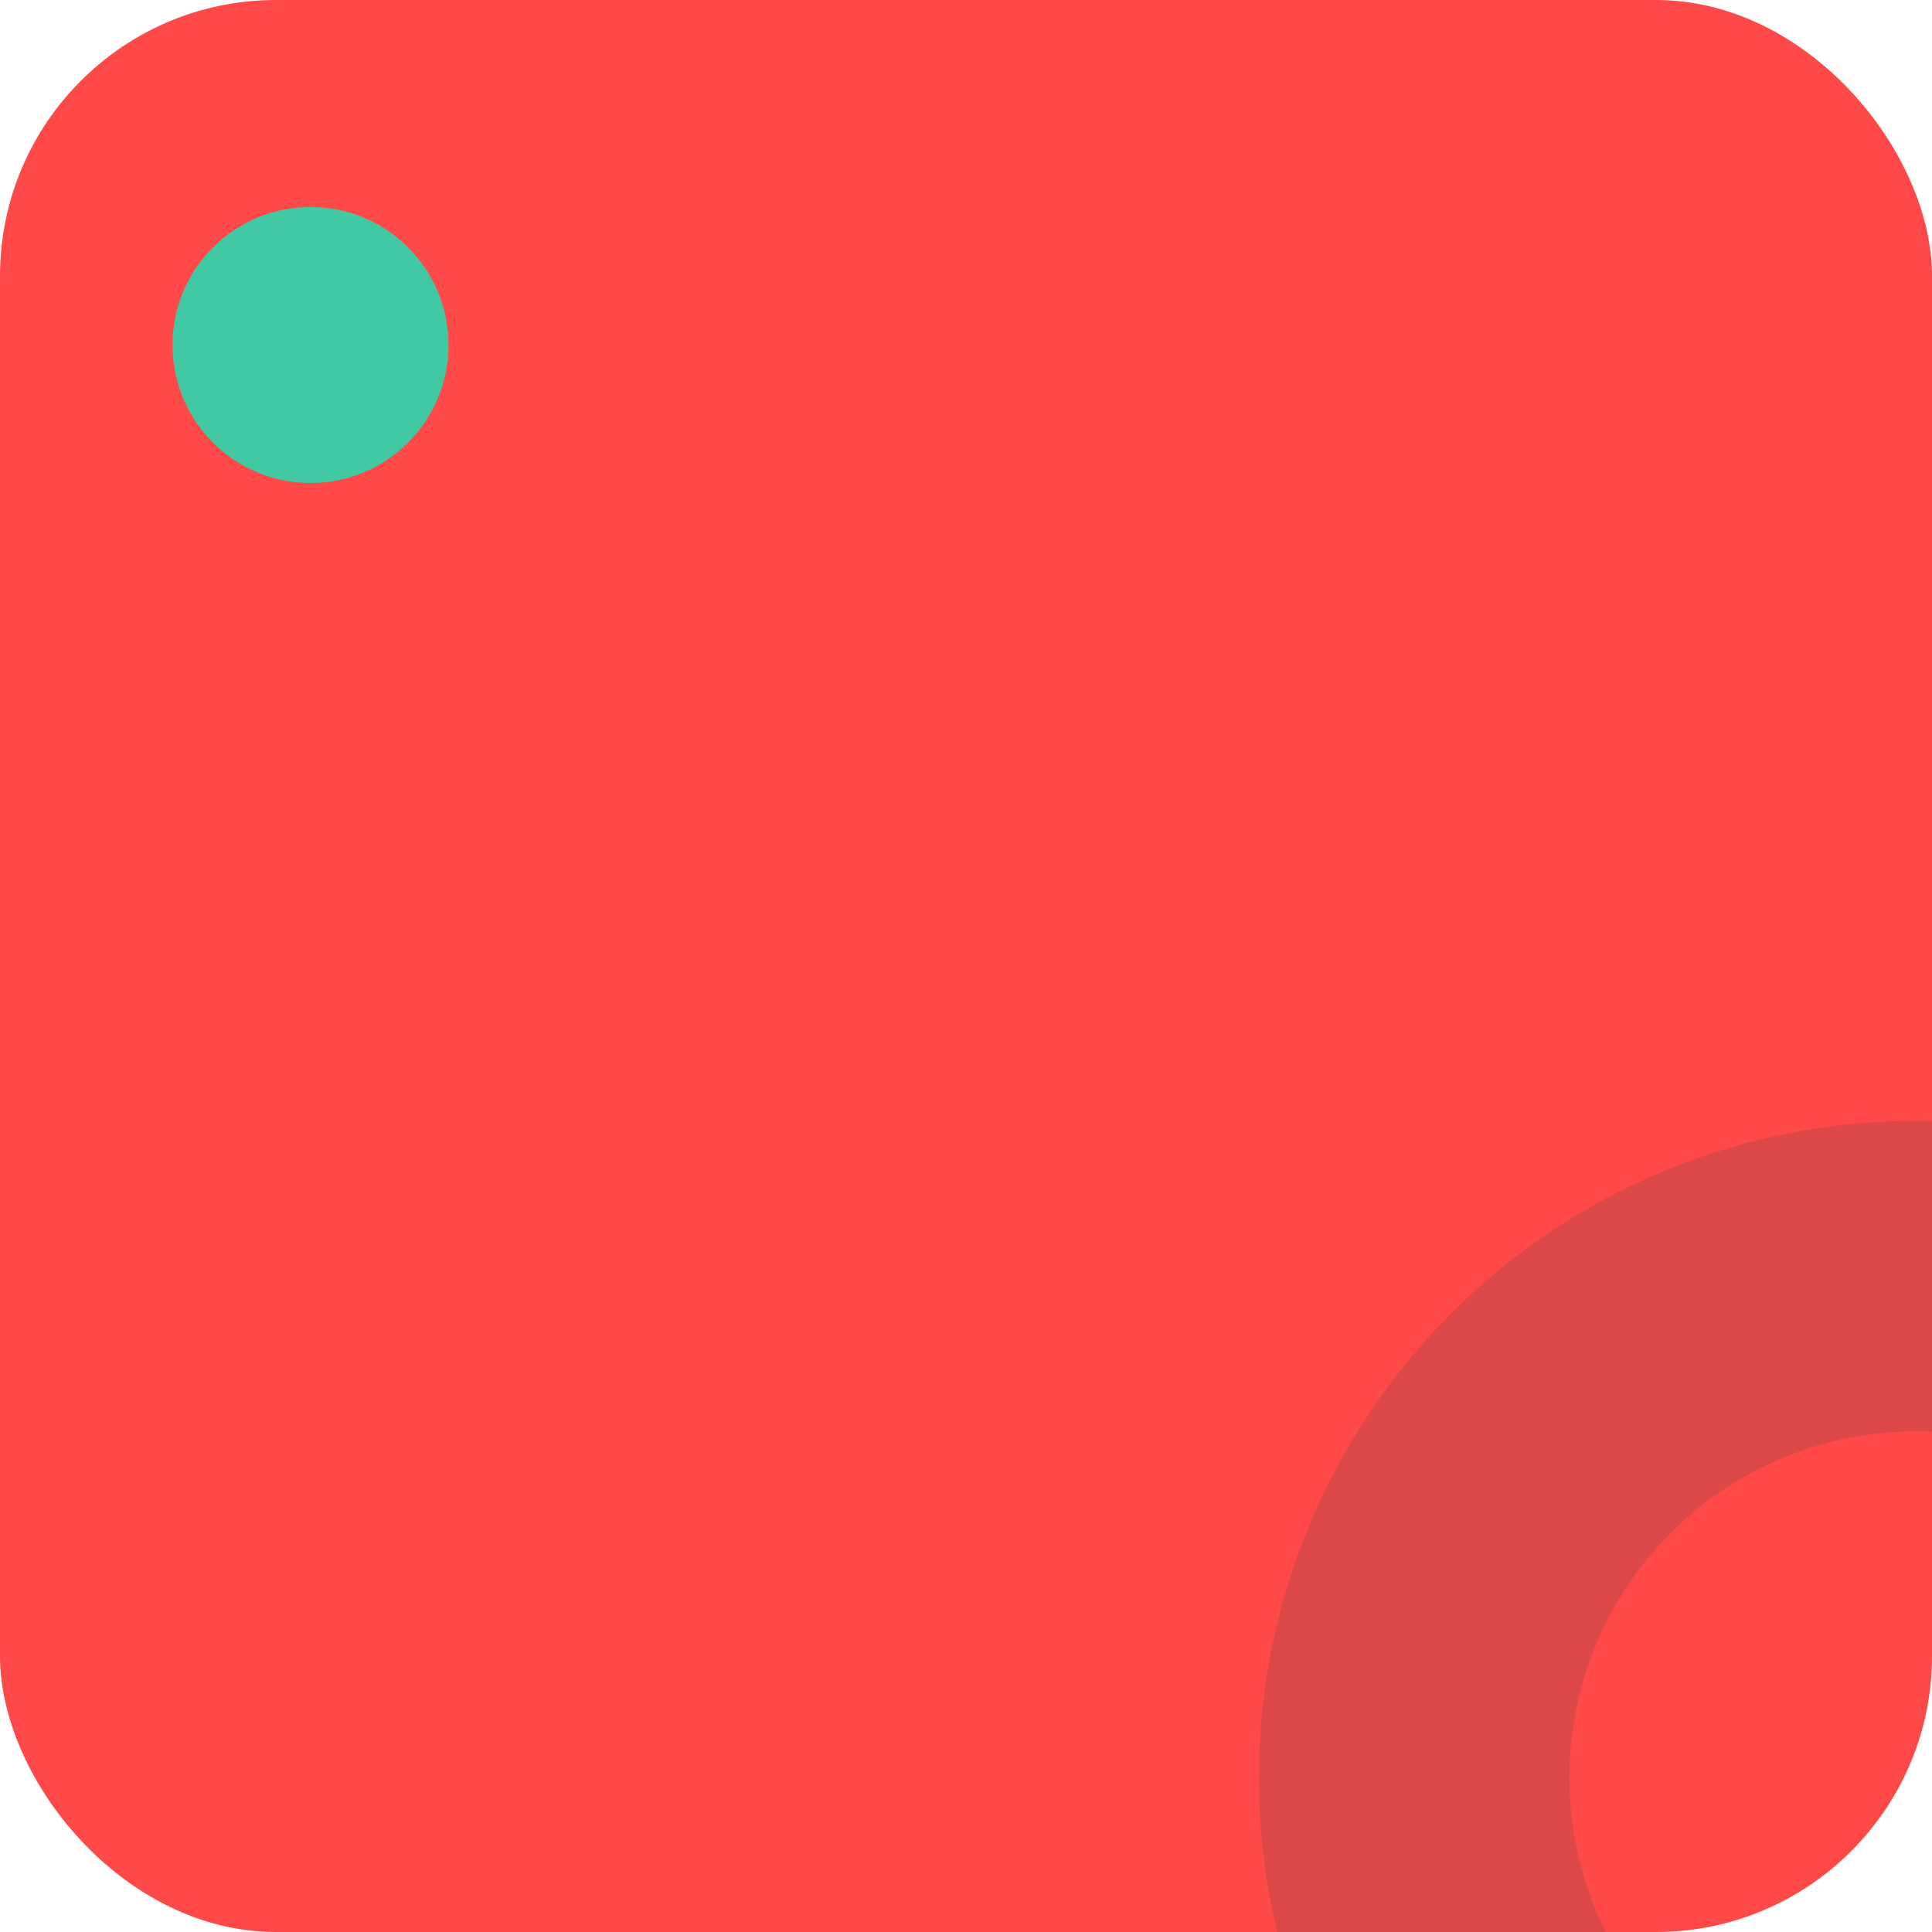 <svg width="56" height="56" viewBox="0 0 56 56" fill="none" xmlns="http://www.w3.org/2000/svg">
<g clip-path="url(#clip0)">
<rect width="56" height="56" rx="8" fill="#FF4949"/>
<path d="M66.495 35.969C62.939 33.462 58.633 32.249 54.291 32.531C49.95 32.813 45.837 34.574 42.636 37.52C39.434 40.465 37.339 44.419 36.698 48.722C36.058 53.025 36.91 57.417 39.114 61.168L46.873 56.609C45.711 54.632 45.262 52.316 45.599 50.047C45.937 47.779 47.042 45.695 48.73 44.141C50.417 42.588 52.586 41.66 54.875 41.511C57.164 41.362 59.434 42.002 61.309 43.324L66.495 35.969Z" fill="#DC4747"/>
<circle cx="9" cy="10" r="4" fill="#40C9A2"/>
</g>
<defs>
<clipPath id="clip0">
<rect width="56" height="56" rx="8" fill="white"/>
</clipPath>
</defs>
</svg>
